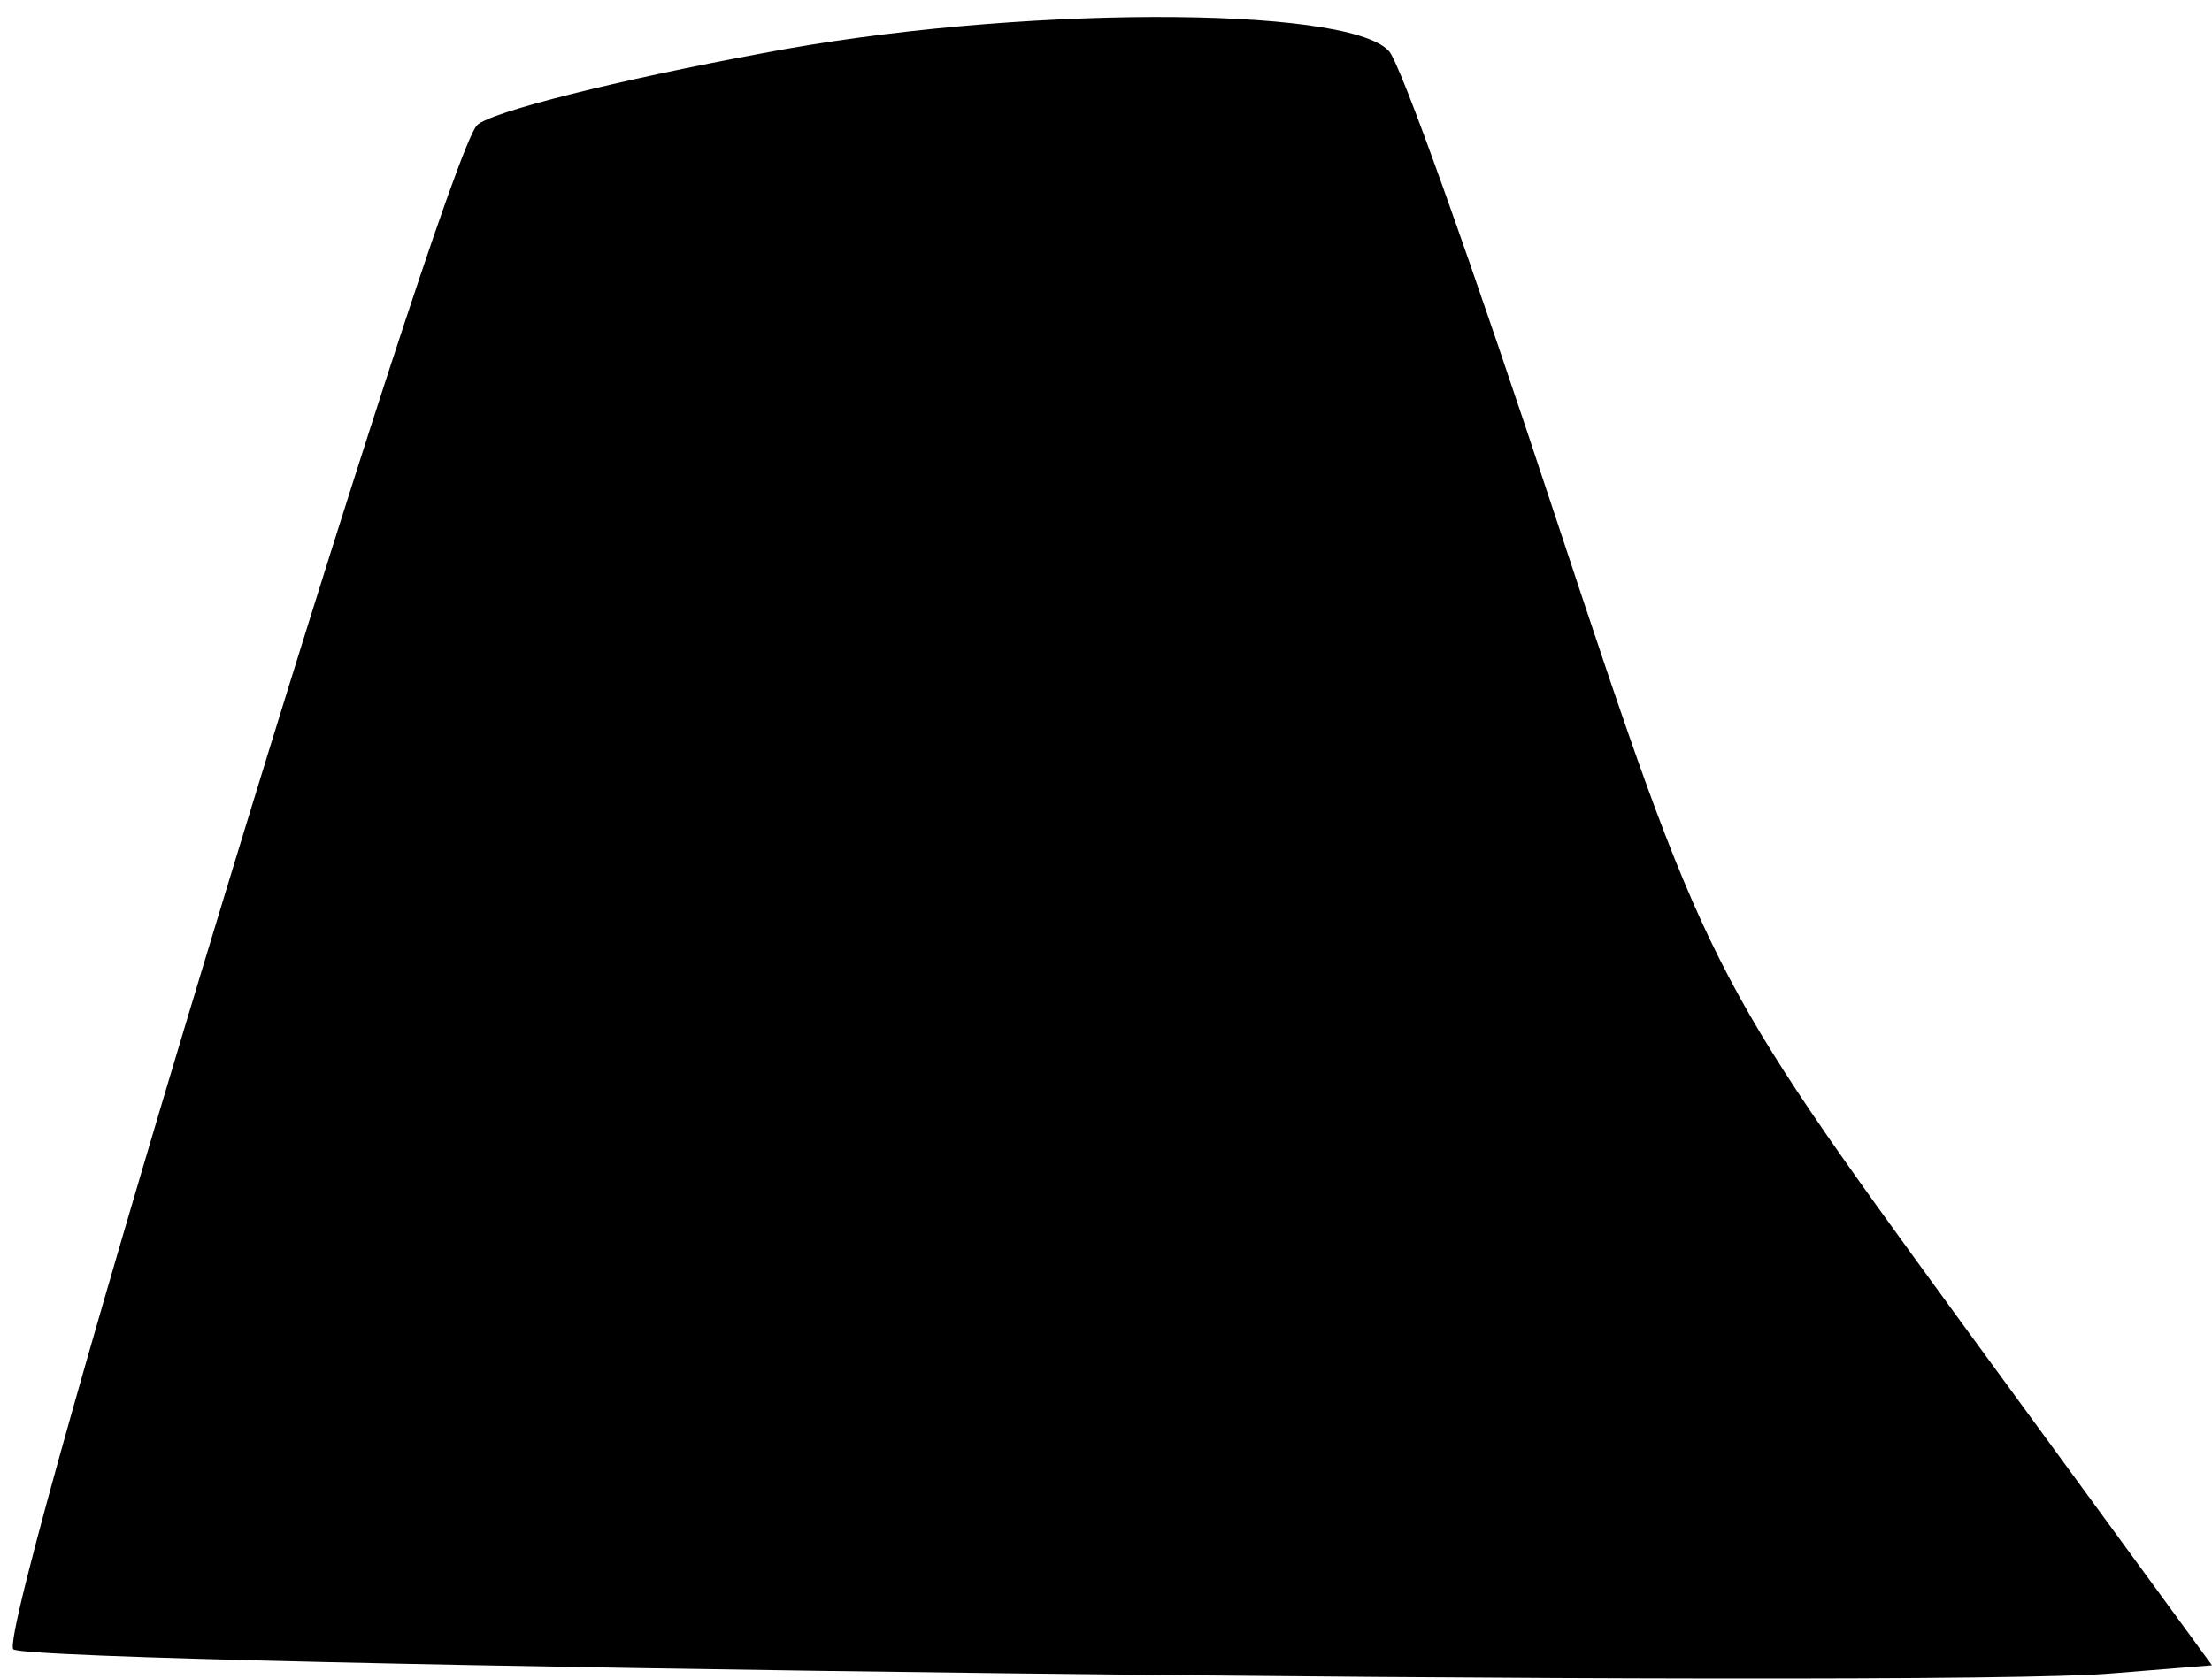 <?xml version="1.0" standalone="no"?>
<!DOCTYPE svg PUBLIC "-//W3C//DTD SVG 20010904//EN"
 "http://www.w3.org/TR/2001/REC-SVG-20010904/DTD/svg10.dtd">
<svg version="1.0" xmlns="http://www.w3.org/2000/svg"
 width="83pt" height="63pt" viewBox="0 0 83 63"
 preserveAspectRatio="xMidYMid meet">
<g transform="translate(0,63) scale(0.1,-0.1)"
fill="#000000" stroke="none">
<path fill="#000000" stroke="none" d="M286 610 c-54 -10 -102 -22 -107 -27
-13 -13 -181 -565 -174 -572 7 -6 722 -15 788 -9 l37 3 -95 130 c-94 129 -95
131 -151 300 -31 94 -59 173 -63 176 -16 17 -141 17 -235 -1z"/>
</g>
</svg>
